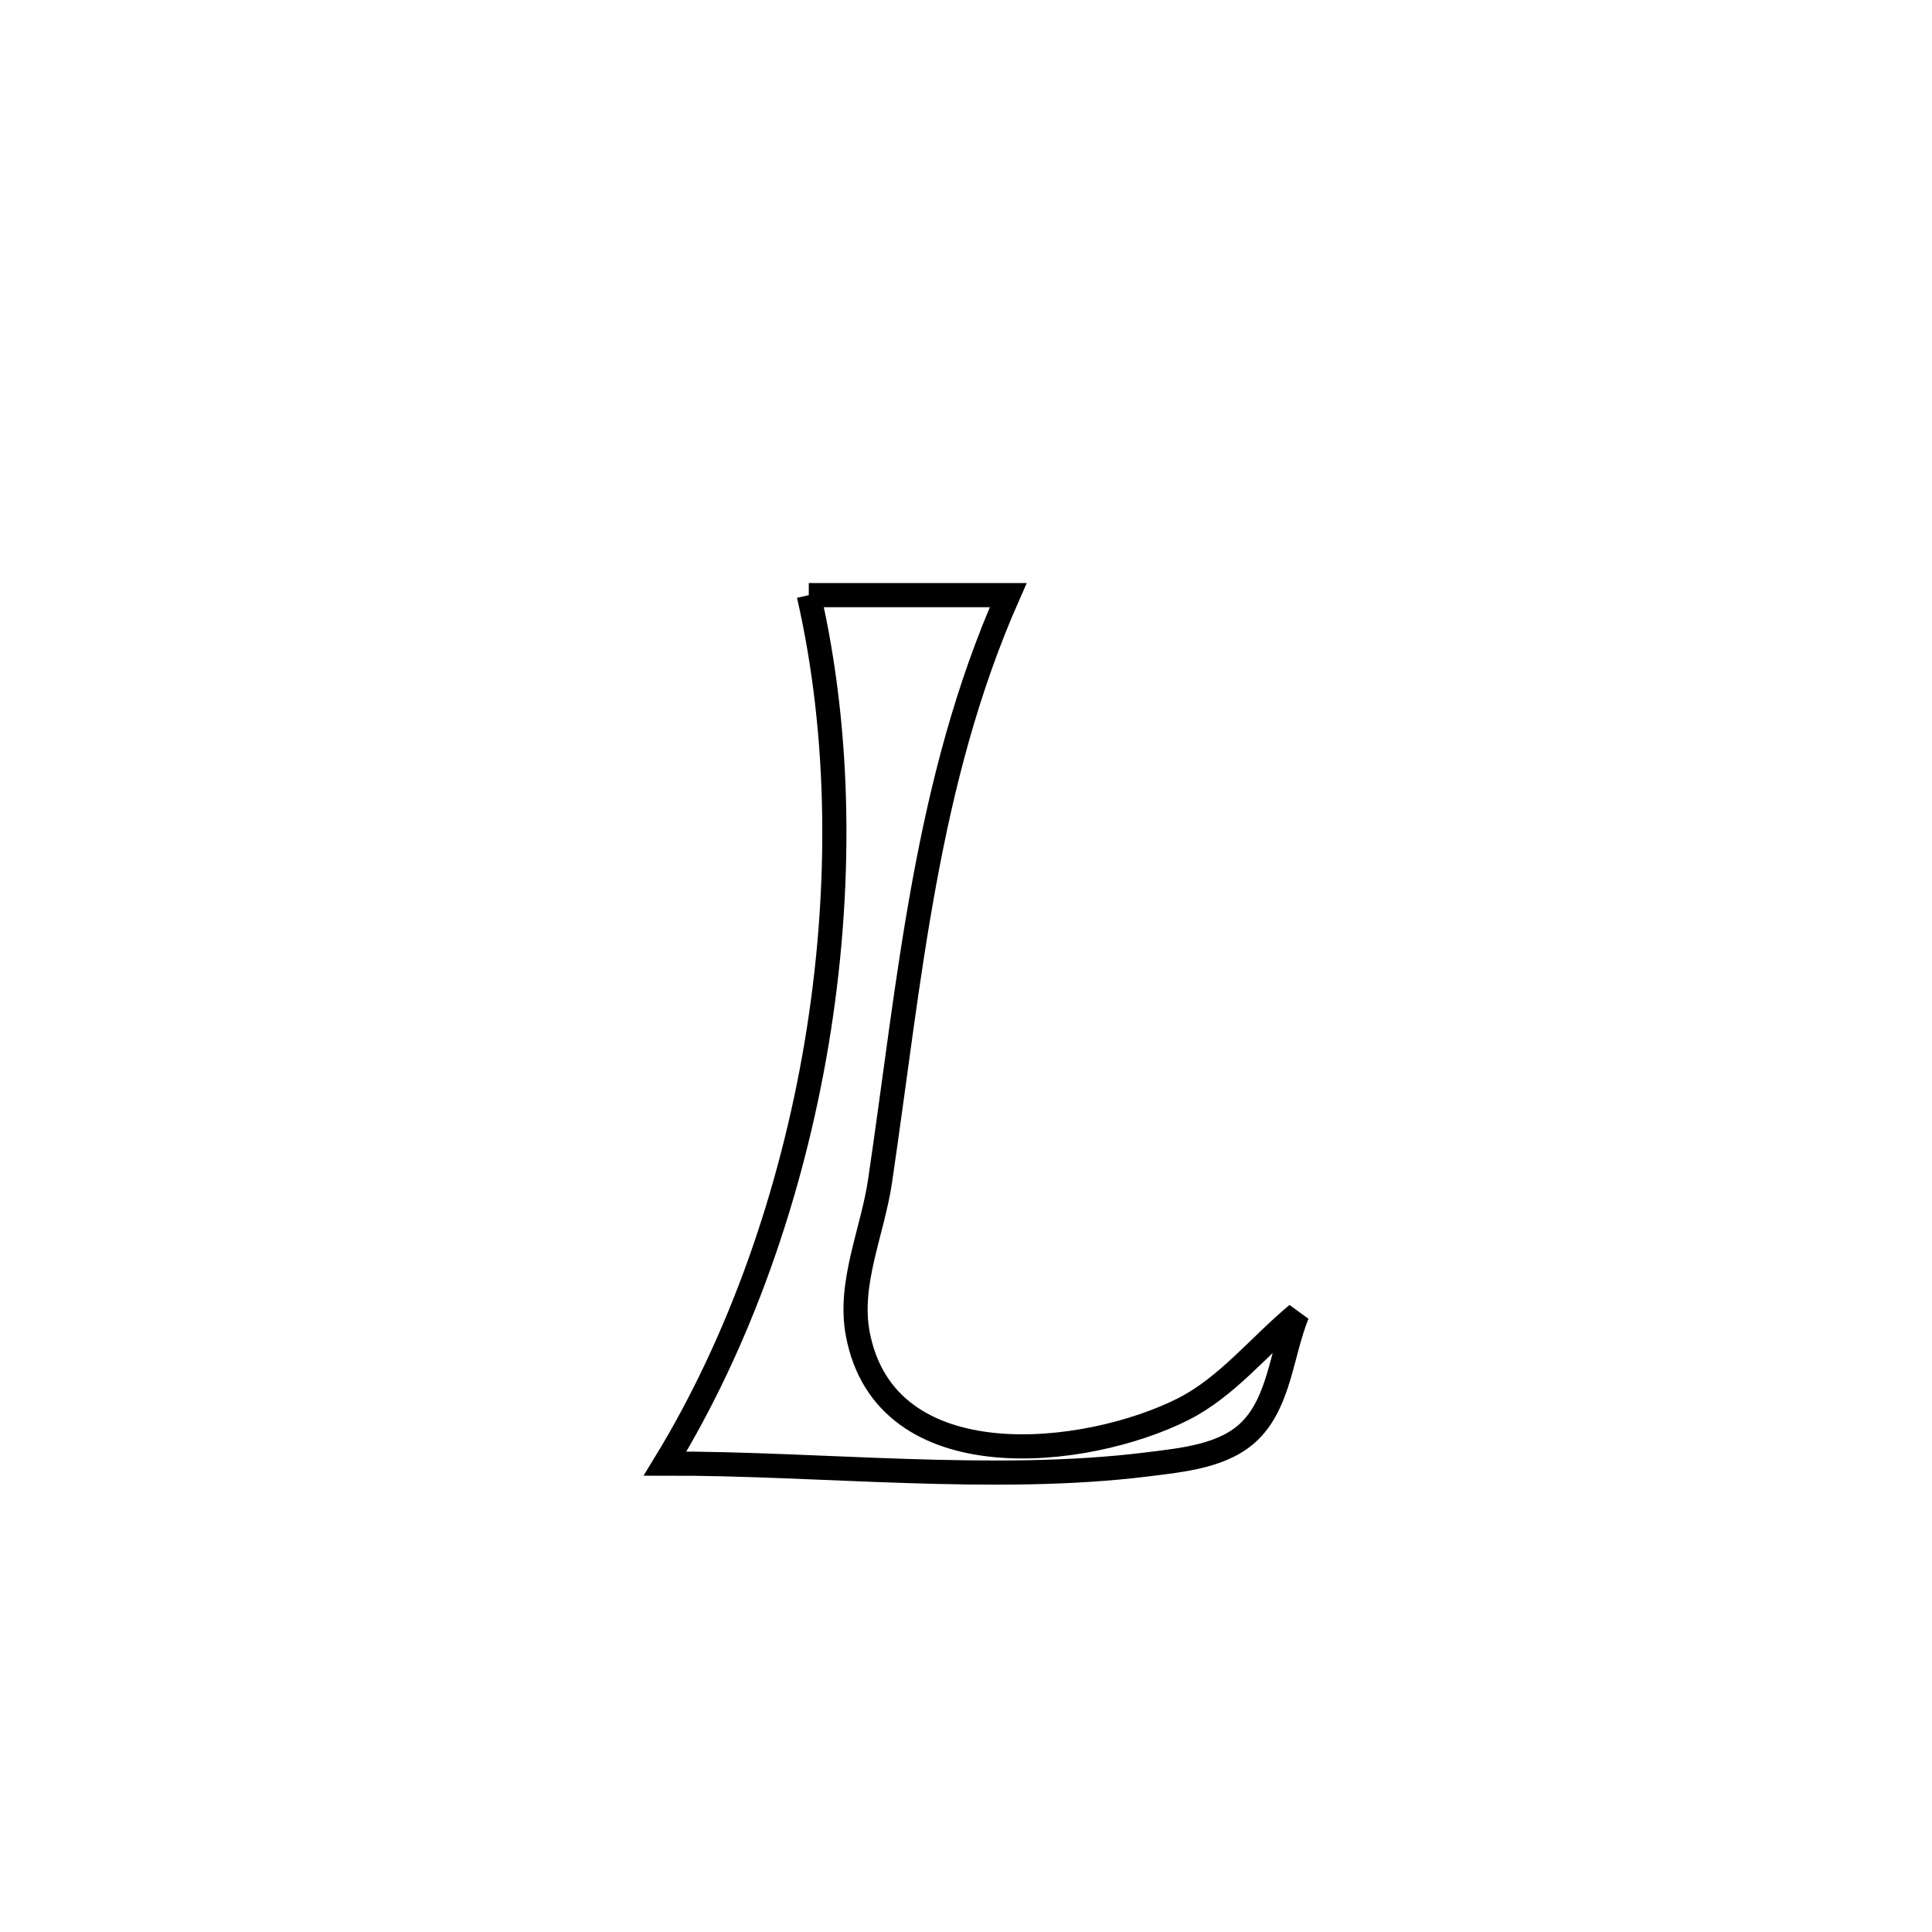 <svg xmlns="http://www.w3.org/2000/svg" viewBox="0.0 0.0 24.0 24.0" height="200px" width="200px"><path fill="none" stroke="black" stroke-width=".3" stroke-opacity="1.0"  filling="0" d="M10.047 7.393 L10.047 7.393 C10.872 7.393 11.698 7.393 12.524 7.393 L12.524 7.393 C11.499 9.713 11.302 12.167 10.933 14.667 C10.84 15.3 10.537 15.938 10.655 16.567 C10.999 18.406 13.503 18.106 14.694 17.507 C15.244 17.23 15.641 16.719 16.115 16.326 L16.115 16.326 C15.92 16.808 15.897 17.404 15.529 17.772 C15.21 18.09 14.692 18.136 14.245 18.192 C12.345 18.428 10.18 18.176 8.262 18.181 L8.262 18.181 C9.186 16.668 9.831 14.836 10.146 12.951 C10.46 11.065 10.444 9.124 10.047 7.393 L10.047 7.393"></path></svg>